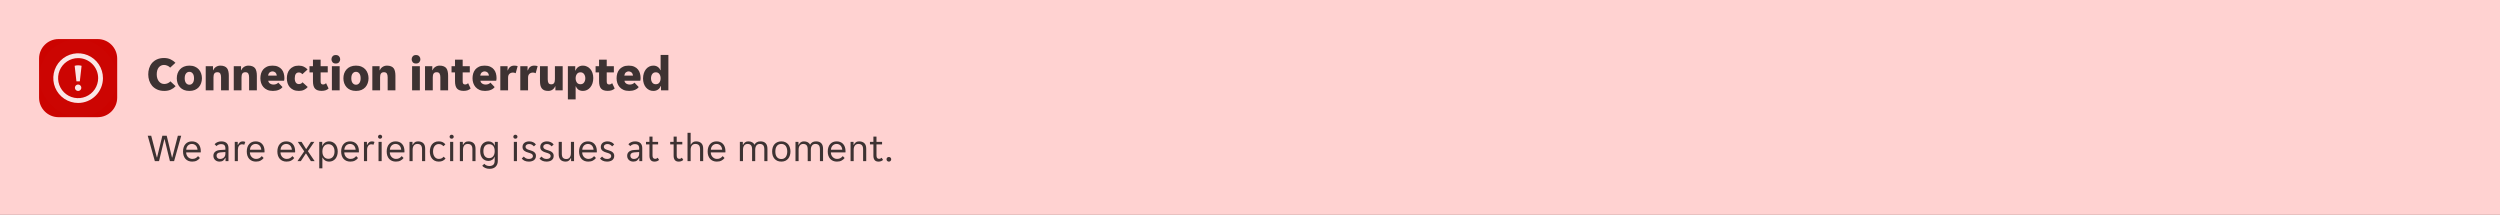 <svg width="1024" height="88" viewBox="0 0 1024 88" fill="none" xmlns="http://www.w3.org/2000/svg">
<rect x="0" y="0" width="1024" height="88" fill="#333333" stroke="none"/>
<g clip-path="url(#clip0_14516_406751)">
<rect width="1024" height="88" fill="#FFD2D1"/>
<path d="M16 24C16 19.582 19.582 16 24 16H40C44.418 16 48 19.582 48 24V40C48 44.418 44.418 48 40 48H24C19.582 48 16 44.418 16 40V24Z" fill="#CC0300"/>
<rect x="16" y="16" width="32" height="32" rx="16" fill="white" fill-opacity="0.01"/>
<g clip-path="url(#clip1_14516_406751)">
<path d="M32 42.172C29.988 42.172 28.022 41.575 26.349 40.458C24.676 39.34 23.372 37.751 22.602 35.893C21.832 34.034 21.631 31.989 22.024 30.016C22.416 28.042 23.385 26.23 24.807 24.807C26.23 23.385 28.042 22.416 30.016 22.024C31.989 21.631 34.034 21.832 35.893 22.602C37.751 23.372 39.34 24.676 40.458 26.349C41.575 28.022 42.172 29.988 42.172 32C42.168 34.697 41.096 37.282 39.189 39.189C37.282 41.096 34.697 42.168 32 42.172ZM32 23.797C30.378 23.797 28.792 24.278 27.443 25.179C26.094 26.081 25.042 27.362 24.421 28.861C23.8 30.36 23.638 32.009 23.954 33.6C24.271 35.192 25.052 36.653 26.2 37.8C27.347 38.948 28.808 39.729 30.4 40.045C31.991 40.362 33.64 40.2 35.139 39.579C36.638 38.958 37.919 37.906 38.821 36.557C39.722 35.208 40.203 33.622 40.203 32C40.203 30.923 39.991 29.856 39.579 28.861C39.166 27.866 38.562 26.961 37.8 26.2C37.039 25.438 36.135 24.834 35.139 24.421C34.144 24.009 33.077 23.797 32 23.797Z" fill="white" fill-opacity="0.9"/>
<path d="M30.582 26.947C31.51 26.687 32.49 26.687 33.417 26.947L32.696 33.312H31.304L30.582 26.947ZM33.312 35.938C33.312 36.197 33.236 36.451 33.091 36.667C32.947 36.883 32.742 37.051 32.502 37.15C32.262 37.249 31.998 37.275 31.744 37.225C31.489 37.174 31.256 37.049 31.072 36.866C30.888 36.682 30.763 36.448 30.713 36.194C30.662 35.939 30.688 35.675 30.787 35.435C30.887 35.195 31.055 34.99 31.271 34.846C31.487 34.702 31.74 34.625 32 34.625C32.348 34.625 32.682 34.763 32.928 35.009C33.174 35.256 33.312 35.589 33.312 35.938Z" fill="white" fill-opacity="0.9"/>
</g>
<path d="M67.32 37.24C66.187 37.24 65.2 37.047 64.36 36.66C63.533 36.273 62.847 35.767 62.3 35.14C61.767 34.5 61.367 33.773 61.1 32.96C60.847 32.147 60.72 31.313 60.72 30.46C60.72 29.62 60.84 28.8 61.08 28C61.333 27.187 61.72 26.467 62.24 25.84C62.773 25.213 63.447 24.713 64.26 24.34C65.087 23.953 66.067 23.76 67.2 23.76C68.227 23.76 69.12 23.947 69.88 24.32C70.653 24.68 71.313 25.147 71.86 25.72L69.7 27.7C69.393 27.353 69.013 27.087 68.56 26.9C68.107 26.7 67.647 26.6 67.18 26.6C66.3 26.6 65.58 26.94 65.02 27.62C64.473 28.3 64.2 29.253 64.2 30.48C64.2 31.08 64.28 31.627 64.44 32.12C64.6 32.6 64.82 33.013 65.1 33.36C65.38 33.693 65.707 33.953 66.08 34.14C66.467 34.313 66.873 34.4 67.3 34.4C67.767 34.4 68.22 34.307 68.66 34.12C69.113 33.933 69.493 33.667 69.8 33.32L71.94 35.3C71.407 35.873 70.753 36.34 69.98 36.7C69.22 37.06 68.333 37.24 67.32 37.24ZM77.574 37.24C76.72 37.24 75.967 37.107 75.314 36.84C74.674 36.56 74.14 36.187 73.714 35.72C73.287 35.24 72.96 34.687 72.734 34.06C72.52 33.433 72.414 32.767 72.414 32.06C72.414 31.353 72.52 30.687 72.734 30.06C72.96 29.433 73.287 28.887 73.714 28.42C74.14 27.94 74.674 27.567 75.314 27.3C75.967 27.02 76.72 26.88 77.574 26.88C78.427 26.88 79.174 27.02 79.814 27.3C80.454 27.567 80.987 27.94 81.414 28.42C81.84 28.887 82.16 29.433 82.374 30.06C82.6 30.687 82.714 31.353 82.714 32.06C82.714 32.767 82.6 33.433 82.374 34.06C82.16 34.687 81.84 35.24 81.414 35.72C80.987 36.187 80.454 36.56 79.814 36.84C79.174 37.107 78.427 37.24 77.574 37.24ZM75.654 32.06C75.654 32.913 75.834 33.567 76.194 34.02C76.554 34.473 77.014 34.7 77.574 34.7C78.134 34.7 78.587 34.473 78.934 34.02C79.294 33.567 79.474 32.913 79.474 32.06C79.474 31.207 79.294 30.553 78.934 30.1C78.587 29.647 78.134 29.42 77.574 29.42C77.014 29.42 76.554 29.647 76.194 30.1C75.834 30.553 75.654 31.207 75.654 32.06ZM84.263 27.12H87.243V28.76H87.363C87.563 28.213 87.923 27.767 88.443 27.42C88.977 27.06 89.583 26.88 90.263 26.88C90.916 26.88 91.463 26.973 91.903 27.16C92.356 27.333 92.716 27.593 92.983 27.94C93.25 28.287 93.436 28.72 93.543 29.24C93.663 29.747 93.723 30.327 93.723 30.98V37H90.543V31.62C90.543 30.993 90.436 30.5 90.223 30.14C90.01 29.767 89.61 29.58 89.023 29.58C88.463 29.58 88.056 29.753 87.803 30.1C87.563 30.447 87.443 30.953 87.443 31.62V37H84.263V27.12ZM95.748 27.12H98.728V28.76H98.847C99.047 28.213 99.407 27.767 99.927 27.42C100.461 27.06 101.068 26.88 101.748 26.88C102.401 26.88 102.948 26.973 103.388 27.16C103.841 27.333 104.201 27.593 104.468 27.94C104.734 28.287 104.921 28.72 105.028 29.24C105.148 29.747 105.208 30.327 105.208 30.98V37H102.028V31.62C102.028 30.993 101.921 30.5 101.708 30.14C101.494 29.767 101.094 29.58 100.508 29.58C99.948 29.58 99.541 29.753 99.287 30.1C99.047 30.447 98.927 30.953 98.927 31.62V37H95.748V27.12ZM111.792 37.24C110.885 37.24 110.105 37.093 109.452 36.8C108.812 36.507 108.285 36.12 107.872 35.64C107.459 35.16 107.152 34.613 106.952 34C106.752 33.373 106.652 32.727 106.652 32.06C106.652 31.407 106.739 30.767 106.912 30.14C107.099 29.513 107.385 28.96 107.772 28.48C108.172 28 108.685 27.613 109.312 27.32C109.939 27.027 110.705 26.88 111.612 26.88C112.519 26.88 113.285 27.027 113.912 27.32C114.539 27.6 115.039 27.98 115.412 28.46C115.799 28.927 116.072 29.467 116.232 30.08C116.405 30.693 116.492 31.327 116.492 31.98C116.492 32.127 116.479 32.32 116.452 32.56C116.425 32.787 116.392 32.96 116.352 33.08H109.872C109.925 33.373 110.025 33.62 110.172 33.82C110.332 34.02 110.512 34.18 110.712 34.3C110.912 34.42 111.119 34.507 111.332 34.56C111.559 34.613 111.772 34.64 111.972 34.64C112.439 34.64 112.839 34.567 113.172 34.42C113.519 34.273 113.785 34.08 113.972 33.84L115.712 35.66C115.392 36.127 114.885 36.507 114.192 36.8C113.499 37.093 112.699 37.24 111.792 37.24ZM111.612 29.24C111.185 29.24 110.805 29.373 110.472 29.64C110.139 29.893 109.919 30.34 109.812 30.98H113.372C113.279 30.34 113.065 29.893 112.732 29.64C112.399 29.373 112.025 29.24 111.612 29.24ZM122.453 37.24C121.586 37.24 120.839 37.1 120.213 36.82C119.599 36.527 119.086 36.147 118.673 35.68C118.273 35.2 117.973 34.647 117.773 34.02C117.586 33.393 117.493 32.74 117.493 32.06C117.493 31.38 117.586 30.727 117.773 30.1C117.959 29.473 118.253 28.927 118.653 28.46C119.053 27.98 119.559 27.6 120.173 27.32C120.786 27.027 121.519 26.88 122.373 26.88C123.173 26.88 123.879 27.033 124.493 27.34C125.106 27.647 125.599 28.02 125.973 28.46L123.833 30.4C123.659 30.173 123.459 30 123.233 29.88C123.006 29.747 122.733 29.68 122.413 29.68C121.853 29.68 121.433 29.887 121.153 30.3C120.873 30.713 120.733 31.3 120.733 32.06C120.733 32.82 120.879 33.407 121.173 33.82C121.466 34.233 121.893 34.44 122.453 34.44C122.759 34.44 123.039 34.373 123.293 34.24C123.559 34.107 123.766 33.927 123.913 33.7L126.053 35.64C125.693 36.08 125.199 36.46 124.573 36.78C123.959 37.087 123.253 37.24 122.453 37.24ZM131.728 37.22C130.475 37.22 129.568 36.907 129.008 36.28C128.461 35.653 128.188 34.653 128.188 33.28V29.66H126.768V27.12H128.188V24.44H131.328V27.12H134.248V29.66H131.328V33.34C131.328 33.78 131.401 34.1 131.548 34.3C131.708 34.5 131.968 34.6 132.328 34.6C132.568 34.6 132.795 34.553 133.008 34.46C133.235 34.353 133.421 34.227 133.568 34.08L134.588 36.24C133.935 36.893 132.981 37.22 131.728 37.22ZM139.343 24.28C139.343 24.733 139.189 25.14 138.883 25.5C138.576 25.847 138.129 26.02 137.543 26.02C136.943 26.02 136.496 25.847 136.203 25.5C135.909 25.14 135.763 24.733 135.763 24.28C135.763 23.827 135.909 23.427 136.203 23.08C136.496 22.72 136.943 22.54 137.543 22.54C138.129 22.54 138.576 22.72 138.883 23.08C139.189 23.427 139.343 23.827 139.343 24.28ZM135.943 27.12H139.123V37H135.943V27.12ZM145.816 37.24C144.962 37.24 144.209 37.107 143.556 36.84C142.916 36.56 142.382 36.187 141.956 35.72C141.529 35.24 141.202 34.687 140.976 34.06C140.762 33.433 140.656 32.767 140.656 32.06C140.656 31.353 140.762 30.687 140.976 30.06C141.202 29.433 141.529 28.887 141.956 28.42C142.382 27.94 142.916 27.567 143.556 27.3C144.209 27.02 144.962 26.88 145.816 26.88C146.669 26.88 147.416 27.02 148.056 27.3C148.696 27.567 149.229 27.94 149.656 28.42C150.082 28.887 150.402 29.433 150.616 30.06C150.842 30.687 150.956 31.353 150.956 32.06C150.956 32.767 150.842 33.433 150.616 34.06C150.402 34.687 150.082 35.24 149.656 35.72C149.229 36.187 148.696 36.56 148.056 36.84C147.416 37.107 146.669 37.24 145.816 37.24ZM143.896 32.06C143.896 32.913 144.076 33.567 144.436 34.02C144.796 34.473 145.256 34.7 145.816 34.7C146.376 34.7 146.829 34.473 147.176 34.02C147.536 33.567 147.716 32.913 147.716 32.06C147.716 31.207 147.536 30.553 147.176 30.1C146.829 29.647 146.376 29.42 145.816 29.42C145.256 29.42 144.796 29.647 144.436 30.1C144.076 30.553 143.896 31.207 143.896 32.06ZM152.505 27.12H155.485V28.76H155.605C155.805 28.213 156.165 27.767 156.685 27.42C157.219 27.06 157.825 26.88 158.505 26.88C159.159 26.88 159.705 26.973 160.145 27.16C160.599 27.333 160.959 27.593 161.225 27.94C161.492 28.287 161.679 28.72 161.785 29.24C161.905 29.747 161.965 30.327 161.965 30.98V37H158.785V31.62C158.785 30.993 158.679 30.5 158.465 30.14C158.252 29.767 157.852 29.58 157.265 29.58C156.705 29.58 156.299 29.753 156.045 30.1C155.805 30.447 155.685 30.953 155.685 31.62V37H152.505V27.12ZM172.194 24.28C172.194 24.733 172.041 25.14 171.734 25.5C171.428 25.847 170.981 26.02 170.394 26.02C169.794 26.02 169.348 25.847 169.054 25.5C168.761 25.14 168.614 24.733 168.614 24.28C168.614 23.827 168.761 23.427 169.054 23.08C169.348 22.72 169.794 22.54 170.394 22.54C170.981 22.54 171.428 22.72 171.734 23.08C172.041 23.427 172.194 23.827 172.194 24.28ZM168.794 27.12H171.974V37H168.794V27.12ZM174.087 27.12H177.067V28.76H177.187C177.387 28.213 177.747 27.767 178.267 27.42C178.801 27.06 179.407 26.88 180.087 26.88C180.741 26.88 181.287 26.973 181.727 27.16C182.181 27.333 182.541 27.593 182.807 27.94C183.074 28.287 183.261 28.72 183.367 29.24C183.487 29.747 183.547 30.327 183.547 30.98V37H180.367V31.62C180.367 30.993 180.261 30.5 180.047 30.14C179.834 29.767 179.434 29.58 178.847 29.58C178.287 29.58 177.881 29.753 177.627 30.1C177.387 30.447 177.267 30.953 177.267 31.62V37H174.087V27.12ZM189.912 37.22C188.658 37.22 187.752 36.907 187.192 36.28C186.645 35.653 186.372 34.653 186.372 33.28V29.66H184.952V27.12H186.372V24.44H189.512V27.12H192.432V29.66H189.512V33.34C189.512 33.78 189.585 34.1 189.732 34.3C189.892 34.5 190.152 34.6 190.512 34.6C190.752 34.6 190.978 34.553 191.192 34.46C191.418 34.353 191.605 34.227 191.752 34.08L192.772 36.24C192.118 36.893 191.165 37.22 189.912 37.22ZM198.686 37.24C197.78 37.24 197 37.093 196.346 36.8C195.706 36.507 195.18 36.12 194.766 35.64C194.353 35.16 194.046 34.613 193.846 34C193.646 33.373 193.546 32.727 193.546 32.06C193.546 31.407 193.633 30.767 193.806 30.14C193.993 29.513 194.28 28.96 194.666 28.48C195.066 28 195.58 27.613 196.206 27.32C196.833 27.027 197.6 26.88 198.506 26.88C199.413 26.88 200.18 27.027 200.806 27.32C201.433 27.6 201.933 27.98 202.306 28.46C202.693 28.927 202.966 29.467 203.126 30.08C203.3 30.693 203.386 31.327 203.386 31.98C203.386 32.127 203.373 32.32 203.346 32.56C203.32 32.787 203.286 32.96 203.246 33.08H196.766C196.82 33.373 196.92 33.62 197.066 33.82C197.226 34.02 197.406 34.18 197.606 34.3C197.806 34.42 198.013 34.507 198.226 34.56C198.453 34.613 198.666 34.64 198.866 34.64C199.333 34.64 199.733 34.567 200.066 34.42C200.413 34.273 200.68 34.08 200.866 33.84L202.606 35.66C202.286 36.127 201.78 36.507 201.086 36.8C200.393 37.093 199.593 37.24 198.686 37.24ZM198.506 29.24C198.08 29.24 197.7 29.373 197.366 29.64C197.033 29.893 196.813 30.34 196.706 30.98H200.266C200.173 30.34 199.96 29.893 199.626 29.64C199.293 29.373 198.92 29.24 198.506 29.24ZM204.927 27.12H207.907V28.82H208.027C208.227 28.207 208.541 27.733 208.967 27.4C209.407 27.053 209.961 26.88 210.627 26.88C211.147 26.88 211.614 26.947 212.027 27.08L211.227 30C211.081 29.907 210.907 29.84 210.707 29.8C210.521 29.747 210.334 29.72 210.147 29.72C209.547 29.72 209.054 29.893 208.667 30.24C208.294 30.573 208.107 31.107 208.107 31.84V37H204.927V27.12ZM213.111 27.12H216.091V28.82H216.211C216.411 28.207 216.724 27.733 217.151 27.4C217.591 27.053 218.144 26.88 218.811 26.88C219.331 26.88 219.797 26.947 220.211 27.08L219.411 30C219.264 29.907 219.091 29.84 218.891 29.8C218.704 29.747 218.517 29.72 218.331 29.72C217.731 29.72 217.237 29.893 216.851 30.24C216.477 30.573 216.291 31.107 216.291 31.84V37H213.111V27.12ZM224.554 37.24C223.914 37.24 223.374 37.153 222.934 36.98C222.508 36.793 222.161 36.527 221.894 36.18C221.641 35.833 221.454 35.407 221.334 34.9C221.228 34.393 221.174 33.807 221.174 33.14V27.12H224.354V32.5C224.354 33.14 224.454 33.64 224.654 34C224.854 34.36 225.234 34.54 225.794 34.54C226.328 34.54 226.708 34.367 226.934 34.02C227.174 33.673 227.294 33.167 227.294 32.5V27.12H230.474V37H227.494V35.36H227.374C227.174 35.907 226.821 36.36 226.314 36.72C225.808 37.067 225.221 37.24 224.554 37.24ZM232.603 27.12H235.623V28.88H235.743C235.996 28.24 236.383 27.747 236.903 27.4C237.423 27.053 238.056 26.88 238.803 26.88C239.39 26.88 239.936 27.007 240.443 27.26C240.963 27.5 241.41 27.84 241.783 28.28C242.17 28.72 242.47 29.253 242.683 29.88C242.896 30.507 243.003 31.2 243.003 31.96C243.003 32.747 242.896 33.467 242.683 34.12C242.47 34.76 242.17 35.313 241.783 35.78C241.41 36.247 240.963 36.607 240.443 36.86C239.936 37.113 239.39 37.24 238.803 37.24C238.056 37.24 237.436 37.073 236.943 36.74C236.463 36.393 236.116 35.94 235.903 35.38H235.783V40.7H232.603V27.12ZM237.763 34.5C238.403 34.5 238.89 34.267 239.223 33.8C239.57 33.32 239.743 32.74 239.743 32.06C239.743 31.38 239.57 30.807 239.223 30.34C238.89 29.86 238.403 29.62 237.763 29.62C237.11 29.62 236.616 29.86 236.283 30.34C235.95 30.807 235.783 31.38 235.783 32.06C235.783 32.74 235.95 33.32 236.283 33.8C236.616 34.267 237.11 34.5 237.763 34.5ZM248.916 37.22C247.662 37.22 246.756 36.907 246.196 36.28C245.649 35.653 245.376 34.653 245.376 33.28V29.66H243.956V27.12H245.376V24.44H248.516V27.12H251.436V29.66H248.516V33.34C248.516 33.78 248.589 34.1 248.736 34.3C248.896 34.5 249.156 34.6 249.516 34.6C249.756 34.6 249.982 34.553 250.196 34.46C250.422 34.353 250.609 34.227 250.756 34.08L251.776 36.24C251.122 36.893 250.169 37.22 248.916 37.22ZM257.69 37.24C256.784 37.24 256.004 37.093 255.35 36.8C254.71 36.507 254.184 36.12 253.77 35.64C253.357 35.16 253.05 34.613 252.85 34C252.65 33.373 252.55 32.727 252.55 32.06C252.55 31.407 252.637 30.767 252.81 30.14C252.997 29.513 253.284 28.96 253.67 28.48C254.07 28 254.584 27.613 255.21 27.32C255.837 27.027 256.604 26.88 257.51 26.88C258.417 26.88 259.184 27.027 259.81 27.32C260.437 27.6 260.937 27.98 261.31 28.46C261.697 28.927 261.97 29.467 262.13 30.08C262.304 30.693 262.39 31.327 262.39 31.98C262.39 32.127 262.377 32.32 262.35 32.56C262.324 32.787 262.29 32.96 262.25 33.08H255.77C255.824 33.373 255.924 33.62 256.07 33.82C256.23 34.02 256.41 34.18 256.61 34.3C256.81 34.42 257.017 34.507 257.23 34.56C257.457 34.613 257.67 34.64 257.87 34.64C258.337 34.64 258.737 34.567 259.07 34.42C259.417 34.273 259.684 34.08 259.87 33.84L261.61 35.66C261.29 36.127 260.784 36.507 260.09 36.8C259.397 37.093 258.597 37.24 257.69 37.24ZM257.51 29.24C257.084 29.24 256.704 29.373 256.37 29.64C256.037 29.893 255.817 30.34 255.71 30.98H259.27C259.177 30.34 258.964 29.893 258.63 29.64C258.297 29.373 257.924 29.24 257.51 29.24ZM267.591 37.24C266.991 37.24 266.438 37.12 265.931 36.88C265.424 36.627 264.978 36.28 264.591 35.84C264.218 35.4 263.924 34.867 263.711 34.24C263.498 33.613 263.391 32.92 263.391 32.16C263.391 31.373 263.498 30.66 263.711 30.02C263.924 29.367 264.218 28.807 264.591 28.34C264.978 27.873 265.424 27.513 265.931 27.26C266.438 27.007 266.991 26.88 267.591 26.88C268.324 26.88 268.931 27.053 269.411 27.4C269.904 27.733 270.258 28.18 270.471 28.74H270.591V22.5H273.771V37H270.751V35.24H270.631C270.391 35.88 270.004 36.373 269.471 36.72C268.951 37.067 268.324 37.24 267.591 37.24ZM268.611 34.5C269.278 34.5 269.771 34.267 270.091 33.8C270.424 33.32 270.591 32.74 270.591 32.06C270.591 31.38 270.424 30.807 270.091 30.34C269.771 29.86 269.278 29.62 268.611 29.62C267.971 29.62 267.484 29.86 267.151 30.34C266.818 30.807 266.651 31.38 266.651 32.06C266.651 32.74 266.818 33.32 267.151 33.8C267.484 34.267 267.971 34.5 268.611 34.5Z" fill="black" fill-opacity="0.76"/>
<path d="M69.6 66L67.408 57.024H67.312L65.136 66H63.424L60.512 55.6H61.936L64.24 64.48H64.336L66.496 55.6H68.288L70.448 64.528H70.544L72.848 55.6H74.224L71.312 66H69.6ZM78.714 66.192C78.148 66.192 77.631 66.096 77.162 65.904C76.703 65.712 76.308 65.44 75.978 65.088C75.658 64.725 75.407 64.288 75.226 63.776C75.055 63.264 74.97 62.688 74.97 62.048C74.97 61.376 75.06 60.784 75.242 60.272C75.423 59.749 75.674 59.317 75.994 58.976C76.314 58.624 76.692 58.357 77.13 58.176C77.578 57.995 78.068 57.904 78.602 57.904C79.135 57.904 79.626 57.989 80.074 58.16C80.522 58.331 80.906 58.587 81.226 58.928C81.546 59.259 81.796 59.68 81.978 60.192C82.159 60.693 82.25 61.28 82.25 61.952C82.25 62.037 82.244 62.123 82.234 62.208C82.234 62.293 82.228 62.363 82.218 62.416H76.25C76.25 62.789 76.314 63.141 76.442 63.472C76.58 63.792 76.762 64.075 76.986 64.32C77.22 64.555 77.487 64.741 77.786 64.88C78.095 65.019 78.426 65.088 78.778 65.088C79.354 65.088 79.823 64.976 80.186 64.752C80.559 64.528 80.868 64.256 81.114 63.936L81.882 64.72C81.54 65.168 81.114 65.525 80.602 65.792C80.1 66.059 79.471 66.192 78.714 66.192ZM78.602 58.96C78.228 58.96 77.898 59.029 77.61 59.168C77.322 59.307 77.082 59.488 76.89 59.712C76.698 59.936 76.548 60.192 76.442 60.48C76.346 60.768 76.292 61.056 76.282 61.344H80.906C80.895 61.056 80.836 60.768 80.73 60.48C80.634 60.192 80.49 59.936 80.298 59.712C80.106 59.488 79.866 59.307 79.578 59.168C79.3 59.029 78.975 58.96 78.602 58.96ZM89.901 66.192C89.538 66.192 89.202 66.133 88.893 66.016C88.594 65.899 88.333 65.733 88.109 65.52C87.885 65.307 87.709 65.056 87.581 64.768C87.463 64.469 87.405 64.144 87.405 63.792C87.405 63.109 87.65 62.56 88.141 62.144C88.632 61.728 89.33 61.493 90.237 61.44L92.317 61.312V60.752C92.317 60.144 92.168 59.707 91.869 59.44C91.581 59.163 91.165 59.024 90.621 59.024C90.162 59.024 89.767 59.109 89.437 59.28C89.106 59.451 88.85 59.637 88.669 59.84L87.901 59.072C88.178 58.731 88.552 58.453 89.021 58.24C89.501 58.016 90.045 57.904 90.653 57.904C91.197 57.904 91.656 57.979 92.029 58.128C92.402 58.267 92.701 58.459 92.925 58.704C93.159 58.949 93.325 59.237 93.421 59.568C93.528 59.899 93.581 60.251 93.581 60.624V66H92.381V64.656H92.285C92.072 65.136 91.773 65.515 91.389 65.792C91.005 66.059 90.509 66.192 89.901 66.192ZM90.093 65.104C90.754 65.104 91.287 64.912 91.693 64.528C92.109 64.133 92.317 63.611 92.317 62.96V62.272L90.301 62.416C89.234 62.501 88.701 62.949 88.701 63.76C88.701 64.165 88.829 64.491 89.085 64.736C89.352 64.981 89.688 65.104 90.093 65.104ZM96.157 58.096H97.373V59.376H97.469C97.639 58.96 97.885 58.613 98.205 58.336C98.525 58.048 98.925 57.904 99.405 57.904C99.81 57.904 100.168 57.984 100.477 58.144L100.045 59.296C99.906 59.221 99.757 59.173 99.597 59.152C99.448 59.12 99.293 59.104 99.133 59.104C98.61 59.104 98.194 59.317 97.885 59.744C97.586 60.16 97.437 60.693 97.437 61.344V66H96.157V58.096ZM104.823 66.192C104.258 66.192 103.74 66.096 103.271 65.904C102.812 65.712 102.418 65.44 102.087 65.088C101.767 64.725 101.516 64.288 101.335 63.776C101.164 63.264 101.079 62.688 101.079 62.048C101.079 61.376 101.17 60.784 101.351 60.272C101.532 59.749 101.783 59.317 102.103 58.976C102.423 58.624 102.802 58.357 103.239 58.176C103.687 57.995 104.178 57.904 104.711 57.904C105.244 57.904 105.735 57.989 106.183 58.16C106.631 58.331 107.015 58.587 107.335 58.928C107.655 59.259 107.906 59.68 108.087 60.192C108.268 60.693 108.359 61.28 108.359 61.952C108.359 62.037 108.354 62.123 108.343 62.208C108.343 62.293 108.338 62.363 108.327 62.416H102.359C102.359 62.789 102.423 63.141 102.551 63.472C102.69 63.792 102.871 64.075 103.095 64.32C103.33 64.555 103.596 64.741 103.895 64.88C104.204 65.019 104.535 65.088 104.887 65.088C105.463 65.088 105.932 64.976 106.295 64.752C106.668 64.528 106.978 64.256 107.223 63.936L107.991 64.72C107.65 65.168 107.223 65.525 106.711 65.792C106.21 66.059 105.58 66.192 104.823 66.192ZM104.711 58.96C104.338 58.96 104.007 59.029 103.719 59.168C103.431 59.307 103.191 59.488 102.999 59.712C102.807 59.936 102.658 60.192 102.551 60.48C102.455 60.768 102.402 61.056 102.391 61.344H107.015C107.004 61.056 106.946 60.768 106.839 60.48C106.743 60.192 106.599 59.936 106.407 59.712C106.215 59.488 105.975 59.307 105.687 59.168C105.41 59.029 105.084 58.96 104.711 58.96ZM117.354 66.192C116.789 66.192 116.272 66.096 115.802 65.904C115.344 65.712 114.949 65.44 114.618 65.088C114.298 64.725 114.048 64.288 113.866 63.776C113.696 63.264 113.61 62.688 113.61 62.048C113.61 61.376 113.701 60.784 113.882 60.272C114.064 59.749 114.314 59.317 114.634 58.976C114.954 58.624 115.333 58.357 115.77 58.176C116.218 57.995 116.709 57.904 117.242 57.904C117.776 57.904 118.266 57.989 118.714 58.16C119.162 58.331 119.546 58.587 119.866 58.928C120.186 59.259 120.437 59.68 120.618 60.192C120.8 60.693 120.89 61.28 120.89 61.952C120.89 62.037 120.885 62.123 120.874 62.208C120.874 62.293 120.869 62.363 120.858 62.416H114.89C114.89 62.789 114.954 63.141 115.082 63.472C115.221 63.792 115.402 64.075 115.626 64.32C115.861 64.555 116.128 64.741 116.426 64.88C116.736 65.019 117.066 65.088 117.418 65.088C117.994 65.088 118.464 64.976 118.826 64.752C119.2 64.528 119.509 64.256 119.754 63.936L120.522 64.72C120.181 65.168 119.754 65.525 119.242 65.792C118.741 66.059 118.112 66.192 117.354 66.192ZM117.242 58.96C116.869 58.96 116.538 59.029 116.25 59.168C115.962 59.307 115.722 59.488 115.53 59.712C115.338 59.936 115.189 60.192 115.082 60.48C114.986 60.768 114.933 61.056 114.922 61.344H119.546C119.536 61.056 119.477 60.768 119.37 60.48C119.274 60.192 119.13 59.936 118.938 59.712C118.746 59.488 118.506 59.307 118.218 59.168C117.941 59.029 117.616 58.96 117.242 58.96ZM124.609 61.984L121.969 58.096H123.505L125.377 61.056H125.441L127.377 58.096H128.753L126.113 61.92L128.881 66H127.345L125.345 62.848H125.281L123.217 66H121.84L124.609 61.984ZM130.766 58.096H131.982V59.712H132.078C132.174 59.445 132.308 59.2 132.478 58.976C132.66 58.752 132.868 58.56 133.102 58.4C133.348 58.24 133.614 58.117 133.902 58.032C134.201 57.947 134.51 57.904 134.83 57.904C135.353 57.904 135.828 58.011 136.254 58.224C136.692 58.427 137.065 58.715 137.374 59.088C137.684 59.451 137.918 59.888 138.078 60.4C138.249 60.912 138.334 61.467 138.334 62.064C138.334 62.661 138.249 63.216 138.078 63.728C137.918 64.229 137.684 64.667 137.374 65.04C137.065 65.403 136.692 65.685 136.254 65.888C135.828 66.091 135.353 66.192 134.83 66.192C134.18 66.192 133.62 66.037 133.15 65.728C132.681 65.419 132.345 65.024 132.142 64.544H132.046V68.96H130.766V58.096ZM134.51 65.04C134.862 65.04 135.188 64.981 135.486 64.864C135.796 64.736 136.062 64.549 136.286 64.304C136.521 64.048 136.702 63.733 136.83 63.36C136.958 62.987 137.022 62.549 137.022 62.048C137.022 61.547 136.958 61.109 136.83 60.736C136.702 60.363 136.521 60.053 136.286 59.808C136.062 59.552 135.796 59.365 135.486 59.248C135.188 59.12 134.862 59.056 134.51 59.056C134.169 59.056 133.849 59.12 133.55 59.248C133.252 59.365 132.99 59.552 132.766 59.808C132.542 60.053 132.366 60.363 132.238 60.736C132.11 61.109 132.046 61.547 132.046 62.048C132.046 62.549 132.11 62.987 132.238 63.36C132.366 63.733 132.542 64.048 132.766 64.304C132.99 64.549 133.252 64.736 133.55 64.864C133.849 64.981 134.169 65.04 134.51 65.04ZM143.479 66.192C142.914 66.192 142.397 66.096 141.927 65.904C141.469 65.712 141.074 65.44 140.743 65.088C140.423 64.725 140.173 64.288 139.991 63.776C139.821 63.264 139.735 62.688 139.735 62.048C139.735 61.376 139.826 60.784 140.007 60.272C140.189 59.749 140.439 59.317 140.759 58.976C141.079 58.624 141.458 58.357 141.895 58.176C142.343 57.995 142.834 57.904 143.367 57.904C143.901 57.904 144.391 57.989 144.839 58.16C145.287 58.331 145.671 58.587 145.991 58.928C146.311 59.259 146.562 59.68 146.743 60.192C146.925 60.693 147.015 61.28 147.015 61.952C147.015 62.037 147.01 62.123 146.999 62.208C146.999 62.293 146.994 62.363 146.983 62.416H141.015C141.015 62.789 141.079 63.141 141.207 63.472C141.346 63.792 141.527 64.075 141.751 64.32C141.986 64.555 142.253 64.741 142.551 64.88C142.861 65.019 143.191 65.088 143.543 65.088C144.119 65.088 144.589 64.976 144.951 64.752C145.325 64.528 145.634 64.256 145.879 63.936L146.647 64.72C146.306 65.168 145.879 65.525 145.367 65.792C144.866 66.059 144.237 66.192 143.479 66.192ZM143.367 58.96C142.994 58.96 142.663 59.029 142.375 59.168C142.087 59.307 141.847 59.488 141.655 59.712C141.463 59.936 141.314 60.192 141.207 60.48C141.111 60.768 141.058 61.056 141.047 61.344H145.671C145.661 61.056 145.602 60.768 145.495 60.48C145.399 60.192 145.255 59.936 145.063 59.712C144.871 59.488 144.631 59.307 144.343 59.168C144.066 59.029 143.741 58.96 143.367 58.96ZM149.079 58.096H150.295V59.376H150.391C150.561 58.96 150.807 58.613 151.127 58.336C151.447 58.048 151.847 57.904 152.327 57.904C152.732 57.904 153.089 57.984 153.399 58.144L152.967 59.296C152.828 59.221 152.679 59.173 152.519 59.152C152.369 59.12 152.215 59.104 152.055 59.104C151.532 59.104 151.116 59.317 150.807 59.744C150.508 60.16 150.359 60.693 150.359 61.344V66H149.079V58.096ZM156.536 56C156.536 56.224 156.456 56.416 156.296 56.576C156.146 56.736 155.944 56.816 155.688 56.816C155.421 56.816 155.213 56.736 155.064 56.576C154.914 56.416 154.84 56.224 154.84 56C154.84 55.787 154.914 55.6 155.064 55.44C155.213 55.269 155.421 55.184 155.688 55.184C155.944 55.184 156.146 55.269 156.296 55.44C156.456 55.6 156.536 55.787 156.536 56ZM155.048 58.096H156.328V66H155.048V58.096ZM162.136 66.192C161.57 66.192 161.053 66.096 160.584 65.904C160.125 65.712 159.73 65.44 159.4 65.088C159.08 64.725 158.829 64.288 158.648 63.776C158.477 63.264 158.392 62.688 158.392 62.048C158.392 61.376 158.482 60.784 158.664 60.272C158.845 59.749 159.096 59.317 159.416 58.976C159.736 58.624 160.114 58.357 160.552 58.176C161 57.995 161.49 57.904 162.024 57.904C162.557 57.904 163.048 57.989 163.496 58.16C163.944 58.331 164.328 58.587 164.648 58.928C164.968 59.259 165.218 59.68 165.4 60.192C165.581 60.693 165.672 61.28 165.672 61.952C165.672 62.037 165.666 62.123 165.656 62.208C165.656 62.293 165.65 62.363 165.64 62.416H159.672C159.672 62.789 159.736 63.141 159.864 63.472C160.002 63.792 160.184 64.075 160.408 64.32C160.642 64.555 160.909 64.741 161.208 64.88C161.517 65.019 161.848 65.088 162.2 65.088C162.776 65.088 163.245 64.976 163.608 64.752C163.981 64.528 164.29 64.256 164.536 63.936L165.304 64.72C164.962 65.168 164.536 65.525 164.024 65.792C163.522 66.059 162.893 66.192 162.136 66.192ZM162.024 58.96C161.65 58.96 161.32 59.029 161.032 59.168C160.744 59.307 160.504 59.488 160.312 59.712C160.12 59.936 159.97 60.192 159.864 60.48C159.768 60.768 159.714 61.056 159.704 61.344H164.328C164.317 61.056 164.258 60.768 164.152 60.48C164.056 60.192 163.912 59.936 163.72 59.712C163.528 59.488 163.288 59.307 163 59.168C162.722 59.029 162.397 58.96 162.024 58.96ZM167.735 58.096H168.951V59.344H169.047C169.239 58.928 169.511 58.587 169.863 58.32C170.215 58.043 170.663 57.904 171.207 57.904C172.114 57.904 172.828 58.144 173.351 58.624C173.884 59.104 174.151 59.877 174.151 60.944V66H172.871V61.184C172.871 60.373 172.706 59.803 172.375 59.472C172.055 59.131 171.58 58.96 170.951 58.96C170.343 58.96 169.868 59.168 169.527 59.584C169.186 60 169.015 60.608 169.015 61.408V66H167.735V58.096ZM179.727 66.192C179.087 66.192 178.533 66.075 178.063 65.84C177.605 65.605 177.226 65.296 176.927 64.912C176.629 64.528 176.41 64.091 176.271 63.6C176.133 63.099 176.063 62.581 176.063 62.048C176.063 61.515 176.133 61.003 176.271 60.512C176.41 60.011 176.623 59.568 176.911 59.184C177.21 58.8 177.589 58.491 178.047 58.256C178.506 58.021 179.055 57.904 179.695 57.904C180.367 57.904 180.917 58.016 181.343 58.24C181.77 58.464 182.133 58.763 182.431 59.136L181.631 59.888C181.375 59.611 181.103 59.397 180.815 59.248C180.538 59.088 180.175 59.008 179.727 59.008C179.023 59.008 178.453 59.28 178.015 59.824C177.589 60.357 177.375 61.099 177.375 62.048C177.375 62.517 177.434 62.939 177.551 63.312C177.669 63.685 177.834 64.005 178.047 64.272C178.261 64.539 178.511 64.741 178.799 64.88C179.087 65.019 179.407 65.088 179.759 65.088C180.186 65.088 180.554 65.013 180.863 64.864C181.173 64.704 181.461 64.475 181.727 64.176L182.495 64.944C182.186 65.317 181.807 65.621 181.359 65.856C180.911 66.08 180.367 66.192 179.727 66.192ZM185.848 56C185.848 56.224 185.768 56.416 185.608 56.576C185.459 56.736 185.256 56.816 185 56.816C184.733 56.816 184.525 56.736 184.376 56.576C184.227 56.416 184.152 56.224 184.152 56C184.152 55.787 184.227 55.6 184.376 55.44C184.525 55.269 184.733 55.184 185 55.184C185.256 55.184 185.459 55.269 185.608 55.44C185.768 55.6 185.848 55.787 185.848 56ZM184.36 58.096H185.64V66H184.36V58.096ZM188.36 58.096H189.576V59.344H189.672C189.864 58.928 190.136 58.587 190.488 58.32C190.84 58.043 191.288 57.904 191.832 57.904C192.739 57.904 193.453 58.144 193.976 58.624C194.509 59.104 194.776 59.877 194.776 60.944V66H193.496V61.184C193.496 60.373 193.331 59.803 193 59.472C192.68 59.131 192.205 58.96 191.576 58.96C190.968 58.96 190.493 59.168 190.152 59.584C189.811 60 189.64 60.608 189.64 61.408V66H188.36V58.096ZM200.496 69.152C199.814 69.152 199.222 69.029 198.72 68.784C198.219 68.549 197.819 68.256 197.52 67.904L198.368 67.088C198.592 67.365 198.88 67.584 199.232 67.744C199.595 67.915 199.995 68 200.432 68C201.115 68 201.648 67.835 202.032 67.504C202.427 67.173 202.624 66.592 202.624 65.76V64.224H202.528C202.443 64.491 202.32 64.731 202.16 64.944C202 65.147 201.808 65.323 201.584 65.472C201.371 65.611 201.131 65.723 200.864 65.808C200.608 65.883 200.347 65.92 200.08 65.92C199.579 65.92 199.12 65.829 198.704 65.648C198.299 65.467 197.942 65.205 197.632 64.864C197.334 64.512 197.099 64.085 196.928 63.584C196.768 63.083 196.688 62.517 196.688 61.888C196.688 61.269 196.768 60.715 196.928 60.224C197.099 59.733 197.334 59.317 197.632 58.976C197.942 58.635 198.299 58.373 198.704 58.192C199.12 58 199.579 57.904 200.08 57.904C200.667 57.904 201.19 58.059 201.648 58.368C202.118 58.667 202.432 59.083 202.592 59.616H202.688V58.096H203.904V65.92C203.904 66.891 203.611 67.669 203.024 68.256C202.448 68.853 201.606 69.152 200.496 69.152ZM200.336 64.768C201.04 64.768 201.595 64.523 202 64.032C202.416 63.541 202.624 62.832 202.624 61.904C202.624 60.965 202.416 60.256 202 59.776C201.595 59.296 201.04 59.056 200.336 59.056C199.622 59.056 199.051 59.296 198.624 59.776C198.208 60.256 198 60.965 198 61.904C198 62.832 198.208 63.541 198.624 64.032C199.051 64.523 199.622 64.768 200.336 64.768ZM211.957 56C211.957 56.224 211.877 56.416 211.717 56.576C211.568 56.736 211.365 56.816 211.109 56.816C210.843 56.816 210.635 56.736 210.485 56.576C210.336 56.416 210.261 56.224 210.261 56C210.261 55.787 210.336 55.6 210.485 55.44C210.635 55.269 210.843 55.184 211.109 55.184C211.365 55.184 211.568 55.269 211.717 55.44C211.877 55.6 211.957 55.787 211.957 56ZM210.469 58.096H211.749V66H210.469V58.096ZM218.277 63.952C218.277 63.717 218.224 63.525 218.117 63.376C218.011 63.216 217.861 63.083 217.669 62.976C217.488 62.869 217.28 62.779 217.045 62.704C216.811 62.629 216.565 62.555 216.309 62.48C216.011 62.395 215.723 62.293 215.445 62.176C215.179 62.059 214.939 61.915 214.725 61.744C214.512 61.563 214.341 61.349 214.213 61.104C214.085 60.859 214.021 60.56 214.021 60.208C214.021 59.835 214.091 59.504 214.229 59.216C214.368 58.928 214.56 58.688 214.805 58.496C215.051 58.304 215.339 58.16 215.669 58.064C216 57.957 216.357 57.904 216.741 57.904C217.317 57.904 217.845 58.011 218.325 58.224C218.805 58.427 219.2 58.747 219.509 59.184L218.677 59.952C218.443 59.675 218.165 59.445 217.845 59.264C217.536 59.083 217.168 58.992 216.741 58.992C216.56 58.992 216.379 59.013 216.197 59.056C216.027 59.099 215.872 59.168 215.733 59.264C215.595 59.349 215.483 59.461 215.397 59.6C215.312 59.739 215.269 59.904 215.269 60.096C215.269 60.331 215.323 60.528 215.429 60.688C215.536 60.837 215.68 60.965 215.861 61.072C216.053 61.179 216.267 61.269 216.501 61.344C216.736 61.419 216.981 61.493 217.237 61.568C217.536 61.653 217.819 61.755 218.085 61.872C218.363 61.989 218.608 62.139 218.821 62.32C219.035 62.491 219.205 62.699 219.333 62.944C219.461 63.189 219.525 63.488 219.525 63.84C219.525 64.256 219.445 64.613 219.285 64.912C219.136 65.2 218.928 65.44 218.661 65.632C218.395 65.824 218.085 65.963 217.733 66.048C217.381 66.144 217.008 66.192 216.613 66.192C215.92 66.192 215.328 66.075 214.837 65.84C214.357 65.605 213.979 65.301 213.701 64.928L214.549 64.128C214.795 64.416 215.077 64.651 215.397 64.832C215.728 65.013 216.139 65.104 216.629 65.104C216.853 65.104 217.061 65.083 217.253 65.04C217.456 64.997 217.632 64.928 217.781 64.832C217.931 64.736 218.048 64.619 218.133 64.48C218.229 64.331 218.277 64.155 218.277 63.952ZM225.543 63.952C225.543 63.717 225.49 63.525 225.383 63.376C225.276 63.216 225.127 63.083 224.935 62.976C224.754 62.869 224.546 62.779 224.311 62.704C224.076 62.629 223.831 62.555 223.575 62.48C223.276 62.395 222.988 62.293 222.711 62.176C222.444 62.059 222.204 61.915 221.991 61.744C221.778 61.563 221.607 61.349 221.479 61.104C221.351 60.859 221.287 60.56 221.287 60.208C221.287 59.835 221.356 59.504 221.495 59.216C221.634 58.928 221.826 58.688 222.071 58.496C222.316 58.304 222.604 58.16 222.935 58.064C223.266 57.957 223.623 57.904 224.007 57.904C224.583 57.904 225.111 58.011 225.591 58.224C226.071 58.427 226.466 58.747 226.775 59.184L225.943 59.952C225.708 59.675 225.431 59.445 225.111 59.264C224.802 59.083 224.434 58.992 224.007 58.992C223.826 58.992 223.644 59.013 223.463 59.056C223.292 59.099 223.138 59.168 222.999 59.264C222.86 59.349 222.748 59.461 222.663 59.6C222.578 59.739 222.535 59.904 222.535 60.096C222.535 60.331 222.588 60.528 222.695 60.688C222.802 60.837 222.946 60.965 223.127 61.072C223.319 61.179 223.532 61.269 223.767 61.344C224.002 61.419 224.247 61.493 224.503 61.568C224.802 61.653 225.084 61.755 225.351 61.872C225.628 61.989 225.874 62.139 226.087 62.32C226.3 62.491 226.471 62.699 226.599 62.944C226.727 63.189 226.791 63.488 226.791 63.84C226.791 64.256 226.711 64.613 226.551 64.912C226.402 65.2 226.194 65.44 225.927 65.632C225.66 65.824 225.351 65.963 224.999 66.048C224.647 66.144 224.274 66.192 223.879 66.192C223.186 66.192 222.594 66.075 222.103 65.84C221.623 65.605 221.244 65.301 220.967 64.928L221.815 64.128C222.06 64.416 222.343 64.651 222.663 64.832C222.994 65.013 223.404 65.104 223.895 65.104C224.119 65.104 224.327 65.083 224.519 65.04C224.722 64.997 224.898 64.928 225.047 64.832C225.196 64.736 225.314 64.619 225.399 64.48C225.495 64.331 225.543 64.155 225.543 63.952ZM231.721 66.192C231.283 66.192 230.889 66.133 230.537 66.016C230.185 65.899 229.881 65.717 229.625 65.472C229.379 65.227 229.187 64.912 229.049 64.528C228.91 64.144 228.841 63.685 228.841 63.152V58.096H230.121V62.912C230.121 63.723 230.275 64.299 230.585 64.64C230.905 64.971 231.369 65.136 231.977 65.136C232.553 65.136 233.006 64.928 233.337 64.512C233.678 64.096 233.849 63.488 233.849 62.688V58.096H235.129V66H233.913V64.752H233.817C233.625 65.168 233.358 65.515 233.017 65.792C232.686 66.059 232.254 66.192 231.721 66.192ZM240.932 66.192C240.367 66.192 239.85 66.096 239.38 65.904C238.922 65.712 238.527 65.44 238.196 65.088C237.876 64.725 237.626 64.288 237.444 63.776C237.274 63.264 237.188 62.688 237.188 62.048C237.188 61.376 237.279 60.784 237.46 60.272C237.642 59.749 237.892 59.317 238.212 58.976C238.532 58.624 238.911 58.357 239.348 58.176C239.796 57.995 240.287 57.904 240.82 57.904C241.354 57.904 241.844 57.989 242.292 58.16C242.74 58.331 243.124 58.587 243.444 58.928C243.764 59.259 244.015 59.68 244.196 60.192C244.378 60.693 244.468 61.28 244.468 61.952C244.468 62.037 244.463 62.123 244.452 62.208C244.452 62.293 244.447 62.363 244.436 62.416H238.468C238.468 62.789 238.532 63.141 238.66 63.472C238.799 63.792 238.98 64.075 239.204 64.32C239.439 64.555 239.706 64.741 240.004 64.88C240.314 65.019 240.644 65.088 240.996 65.088C241.572 65.088 242.042 64.976 242.404 64.752C242.778 64.528 243.087 64.256 243.332 63.936L244.1 64.72C243.759 65.168 243.332 65.525 242.82 65.792C242.319 66.059 241.69 66.192 240.932 66.192ZM240.82 58.96C240.447 58.96 240.116 59.029 239.828 59.168C239.54 59.307 239.3 59.488 239.108 59.712C238.916 59.936 238.767 60.192 238.66 60.48C238.564 60.768 238.511 61.056 238.5 61.344H243.124C243.114 61.056 243.055 60.768 242.948 60.48C242.852 60.192 242.708 59.936 242.516 59.712C242.324 59.488 242.084 59.307 241.796 59.168C241.519 59.029 241.194 58.96 240.82 58.96ZM250.34 63.952C250.34 63.717 250.287 63.525 250.18 63.376C250.073 63.216 249.924 63.083 249.732 62.976C249.551 62.869 249.343 62.779 249.108 62.704C248.873 62.629 248.628 62.555 248.372 62.48C248.073 62.395 247.785 62.293 247.508 62.176C247.241 62.059 247.001 61.915 246.788 61.744C246.575 61.563 246.404 61.349 246.276 61.104C246.148 60.859 246.084 60.56 246.084 60.208C246.084 59.835 246.153 59.504 246.292 59.216C246.431 58.928 246.623 58.688 246.868 58.496C247.113 58.304 247.401 58.16 247.732 58.064C248.063 57.957 248.42 57.904 248.804 57.904C249.38 57.904 249.908 58.011 250.388 58.224C250.868 58.427 251.263 58.747 251.572 59.184L250.74 59.952C250.505 59.675 250.228 59.445 249.908 59.264C249.599 59.083 249.231 58.992 248.804 58.992C248.623 58.992 248.441 59.013 248.26 59.056C248.089 59.099 247.935 59.168 247.796 59.264C247.657 59.349 247.545 59.461 247.46 59.6C247.375 59.739 247.332 59.904 247.332 60.096C247.332 60.331 247.385 60.528 247.492 60.688C247.599 60.837 247.743 60.965 247.924 61.072C248.116 61.179 248.329 61.269 248.564 61.344C248.799 61.419 249.044 61.493 249.3 61.568C249.599 61.653 249.881 61.755 250.148 61.872C250.425 61.989 250.671 62.139 250.884 62.32C251.097 62.491 251.268 62.699 251.396 62.944C251.524 63.189 251.588 63.488 251.588 63.84C251.588 64.256 251.508 64.613 251.348 64.912C251.199 65.2 250.991 65.44 250.724 65.632C250.457 65.824 250.148 65.963 249.796 66.048C249.444 66.144 249.071 66.192 248.676 66.192C247.983 66.192 247.391 66.075 246.9 65.84C246.42 65.605 246.041 65.301 245.764 64.928L246.612 64.128C246.857 64.416 247.14 64.651 247.46 64.832C247.791 65.013 248.201 65.104 248.692 65.104C248.916 65.104 249.124 65.083 249.316 65.04C249.519 64.997 249.695 64.928 249.844 64.832C249.993 64.736 250.111 64.619 250.196 64.48C250.292 64.331 250.34 64.155 250.34 63.952ZM259.385 66.192C259.023 66.192 258.687 66.133 258.377 66.016C258.079 65.899 257.817 65.733 257.593 65.52C257.369 65.307 257.193 65.056 257.065 64.768C256.948 64.469 256.889 64.144 256.889 63.792C256.889 63.109 257.135 62.56 257.625 62.144C258.116 61.728 258.815 61.493 259.721 61.44L261.801 61.312V60.752C261.801 60.144 261.652 59.707 261.353 59.44C261.065 59.163 260.649 59.024 260.105 59.024C259.647 59.024 259.252 59.109 258.921 59.28C258.591 59.451 258.335 59.637 258.153 59.84L257.385 59.072C257.663 58.731 258.036 58.453 258.505 58.24C258.985 58.016 259.529 57.904 260.137 57.904C260.681 57.904 261.14 57.979 261.513 58.128C261.887 58.267 262.185 58.459 262.409 58.704C262.644 58.949 262.809 59.237 262.905 59.568C263.012 59.899 263.065 60.251 263.065 60.624V66H261.865V64.656H261.769C261.556 65.136 261.257 65.515 260.873 65.792C260.489 66.059 259.993 66.192 259.385 66.192ZM259.577 65.104C260.239 65.104 260.772 64.912 261.177 64.528C261.593 64.133 261.801 63.611 261.801 62.96V62.272L259.785 62.416C258.719 62.501 258.185 62.949 258.185 63.76C258.185 64.165 258.313 64.491 258.569 64.736C258.836 64.981 259.172 65.104 259.577 65.104ZM268.073 66.192C267.359 66.192 266.836 65.979 266.505 65.552C266.175 65.125 266.009 64.539 266.009 63.792V59.136H264.601V58.096H266.009V55.952H267.273V58.096H269.561V59.136H267.273V63.68C267.273 64.192 267.369 64.549 267.561 64.752C267.764 64.955 268.02 65.056 268.329 65.056C268.543 65.056 268.735 65.019 268.905 64.944C269.076 64.859 269.236 64.747 269.385 64.608L269.961 65.504C269.471 65.963 268.841 66.192 268.073 66.192ZM277.98 66.192C277.265 66.192 276.742 65.979 276.412 65.552C276.081 65.125 275.916 64.539 275.916 63.792V59.136H274.508V58.096H275.916V55.952H277.18V58.096H279.468V59.136H277.18V63.68C277.18 64.192 277.276 64.549 277.468 64.752C277.67 64.955 277.926 65.056 278.236 65.056C278.449 65.056 278.641 65.019 278.812 64.944C278.982 64.859 279.142 64.747 279.292 64.608L279.868 65.504C279.377 65.963 278.748 66.192 277.98 66.192ZM281.61 54.4H282.89V59.216H282.986C283.167 58.853 283.429 58.544 283.77 58.288C284.111 58.032 284.549 57.904 285.082 57.904C285.989 57.904 286.703 58.144 287.226 58.624C287.759 59.104 288.026 59.877 288.026 60.944V66H286.746V61.184C286.746 60.373 286.581 59.803 286.25 59.472C285.93 59.131 285.455 58.96 284.826 58.96C284.218 58.96 283.743 59.168 283.402 59.584C283.061 60 282.89 60.608 282.89 61.408V66H281.61V54.4ZM293.604 66.192C293.039 66.192 292.522 66.096 292.052 65.904C291.594 65.712 291.199 65.44 290.868 65.088C290.548 64.725 290.298 64.288 290.116 63.776C289.946 63.264 289.86 62.688 289.86 62.048C289.86 61.376 289.951 60.784 290.132 60.272C290.314 59.749 290.564 59.317 290.884 58.976C291.204 58.624 291.583 58.357 292.02 58.176C292.468 57.995 292.959 57.904 293.492 57.904C294.026 57.904 294.516 57.989 294.964 58.16C295.412 58.331 295.796 58.587 296.116 58.928C296.436 59.259 296.687 59.68 296.868 60.192C297.05 60.693 297.14 61.28 297.14 61.952C297.14 62.037 297.135 62.123 297.124 62.208C297.124 62.293 297.119 62.363 297.108 62.416H291.14C291.14 62.789 291.204 63.141 291.332 63.472C291.471 63.792 291.652 64.075 291.876 64.32C292.111 64.555 292.378 64.741 292.676 64.88C292.986 65.019 293.316 65.088 293.668 65.088C294.244 65.088 294.714 64.976 295.076 64.752C295.45 64.528 295.759 64.256 296.004 63.936L296.772 64.72C296.431 65.168 296.004 65.525 295.492 65.792C294.991 66.059 294.362 66.192 293.604 66.192ZM293.492 58.96C293.119 58.96 292.788 59.029 292.5 59.168C292.212 59.307 291.972 59.488 291.78 59.712C291.588 59.936 291.439 60.192 291.332 60.48C291.236 60.768 291.183 61.056 291.172 61.344H295.796C295.786 61.056 295.727 60.768 295.62 60.48C295.524 60.192 295.38 59.936 295.188 59.712C294.996 59.488 294.756 59.307 294.468 59.168C294.191 59.029 293.866 58.96 293.492 58.96ZM303.048 58.096H304.264V59.344H304.36C304.552 58.928 304.818 58.587 305.16 58.32C305.512 58.043 305.949 57.904 306.472 57.904C307.101 57.904 307.629 58.021 308.056 58.256C308.493 58.48 308.818 58.821 309.032 59.28C309.266 58.832 309.581 58.491 309.976 58.256C310.37 58.021 310.872 57.904 311.48 57.904C311.917 57.904 312.312 57.963 312.664 58.08C313.016 58.197 313.314 58.379 313.56 58.624C313.816 58.869 314.008 59.184 314.136 59.568C314.274 59.952 314.344 60.411 314.344 60.944V66H313.064V61.184C313.064 60.373 312.904 59.803 312.584 59.472C312.274 59.131 311.816 58.96 311.208 58.96C310.621 58.96 310.162 59.168 309.832 59.584C309.501 60 309.336 60.608 309.336 61.408V66H308.056V61.184C308.056 60.373 307.896 59.803 307.576 59.472C307.266 59.131 306.808 58.96 306.2 58.96C305.624 58.96 305.165 59.168 304.824 59.584C304.493 60 304.328 60.608 304.328 61.408V66H303.048V58.096ZM320.043 66.192C319.413 66.192 318.859 66.085 318.379 65.872C317.909 65.648 317.515 65.349 317.195 64.976C316.885 64.603 316.651 64.165 316.491 63.664C316.341 63.163 316.267 62.624 316.267 62.048C316.267 61.472 316.341 60.933 316.491 60.432C316.651 59.931 316.885 59.493 317.195 59.12C317.515 58.747 317.909 58.453 318.379 58.24C318.859 58.016 319.413 57.904 320.043 57.904C320.672 57.904 321.216 58.016 321.675 58.24C322.144 58.453 322.533 58.747 322.843 59.12C323.152 59.493 323.381 59.931 323.531 60.432C323.691 60.933 323.771 61.472 323.771 62.048C323.771 62.624 323.691 63.163 323.531 63.664C323.381 64.165 323.152 64.603 322.843 64.976C322.533 65.349 322.144 65.648 321.675 65.872C321.216 66.085 320.672 66.192 320.043 66.192ZM317.579 62.048C317.579 62.507 317.627 62.928 317.723 63.312C317.829 63.685 317.984 64.011 318.187 64.288C318.389 64.555 318.645 64.763 318.955 64.912C319.264 65.061 319.627 65.136 320.043 65.136C320.448 65.136 320.8 65.061 321.099 64.912C321.408 64.763 321.659 64.555 321.851 64.288C322.053 64.011 322.203 63.685 322.299 63.312C322.405 62.928 322.459 62.507 322.459 62.048C322.459 61.589 322.405 61.173 322.299 60.8C322.203 60.416 322.053 60.091 321.851 59.824C321.659 59.547 321.408 59.333 321.099 59.184C320.8 59.035 320.448 58.96 320.043 58.96C319.627 58.96 319.264 59.035 318.955 59.184C318.645 59.333 318.389 59.547 318.187 59.824C317.984 60.091 317.829 60.416 317.723 60.8C317.627 61.173 317.579 61.589 317.579 62.048ZM325.829 58.096H327.045V59.344H327.141C327.333 58.928 327.599 58.587 327.941 58.32C328.293 58.043 328.73 57.904 329.253 57.904C329.882 57.904 330.41 58.021 330.837 58.256C331.274 58.48 331.599 58.821 331.813 59.28C332.047 58.832 332.362 58.491 332.757 58.256C333.151 58.021 333.653 57.904 334.261 57.904C334.698 57.904 335.093 57.963 335.445 58.08C335.797 58.197 336.095 58.379 336.341 58.624C336.597 58.869 336.789 59.184 336.917 59.568C337.055 59.952 337.125 60.411 337.125 60.944V66H335.845V61.184C335.845 60.373 335.685 59.803 335.365 59.472C335.055 59.131 334.597 58.96 333.989 58.96C333.402 58.96 332.943 59.168 332.613 59.584C332.282 60 332.117 60.608 332.117 61.408V66H330.837V61.184C330.837 60.373 330.677 59.803 330.357 59.472C330.047 59.131 329.589 58.96 328.981 58.96C328.405 58.96 327.946 59.168 327.605 59.584C327.274 60 327.109 60.608 327.109 61.408V66H325.829V58.096ZM342.792 66.192C342.226 66.192 341.709 66.096 341.24 65.904C340.781 65.712 340.386 65.44 340.056 65.088C339.736 64.725 339.485 64.288 339.304 63.776C339.133 63.264 339.048 62.688 339.048 62.048C339.048 61.376 339.138 60.784 339.32 60.272C339.501 59.749 339.752 59.317 340.072 58.976C340.392 58.624 340.77 58.357 341.208 58.176C341.656 57.995 342.146 57.904 342.68 57.904C343.213 57.904 343.704 57.989 344.152 58.16C344.6 58.331 344.984 58.587 345.304 58.928C345.624 59.259 345.874 59.68 346.056 60.192C346.237 60.693 346.328 61.28 346.328 61.952C346.328 62.037 346.322 62.123 346.312 62.208C346.312 62.293 346.306 62.363 346.296 62.416H340.328C340.328 62.789 340.392 63.141 340.52 63.472C340.658 63.792 340.84 64.075 341.064 64.32C341.298 64.555 341.565 64.741 341.864 64.88C342.173 65.019 342.504 65.088 342.856 65.088C343.432 65.088 343.901 64.976 344.264 64.752C344.637 64.528 344.946 64.256 345.192 63.936L345.96 64.72C345.618 65.168 345.192 65.525 344.68 65.792C344.178 66.059 343.549 66.192 342.792 66.192ZM342.68 58.96C342.306 58.96 341.976 59.029 341.688 59.168C341.4 59.307 341.16 59.488 340.968 59.712C340.776 59.936 340.626 60.192 340.52 60.48C340.424 60.768 340.37 61.056 340.36 61.344H344.984C344.973 61.056 344.914 60.768 344.808 60.48C344.712 60.192 344.568 59.936 344.376 59.712C344.184 59.488 343.944 59.307 343.656 59.168C343.378 59.029 343.053 58.96 342.68 58.96ZM348.391 58.096H349.607V59.344H349.703C349.895 58.928 350.167 58.587 350.519 58.32C350.871 58.043 351.319 57.904 351.863 57.904C352.77 57.904 353.485 58.144 354.007 58.624C354.541 59.104 354.807 59.877 354.807 60.944V66H353.527V61.184C353.527 60.373 353.362 59.803 353.031 59.472C352.711 59.131 352.237 58.96 351.607 58.96C350.999 58.96 350.525 59.168 350.183 59.584C349.842 60 349.671 60.608 349.671 61.408V66H348.391V58.096ZM359.808 66.192C359.093 66.192 358.57 65.979 358.24 65.552C357.909 65.125 357.744 64.539 357.744 63.792V59.136H356.336V58.096H357.744V55.952H359.008V58.096H361.296V59.136H359.008V63.68C359.008 64.192 359.104 64.549 359.296 64.752C359.498 64.955 359.754 65.056 360.064 65.056C360.277 65.056 360.469 65.019 360.64 64.944C360.81 64.859 360.97 64.747 361.12 64.608L361.696 65.504C361.205 65.963 360.576 66.192 359.808 66.192ZM364.078 66.192C363.779 66.192 363.545 66.096 363.374 65.904C363.203 65.712 363.118 65.493 363.118 65.248C363.118 64.992 363.203 64.773 363.374 64.592C363.545 64.4 363.779 64.304 364.078 64.304C364.387 64.304 364.622 64.4 364.782 64.592C364.953 64.773 365.038 64.992 365.038 65.248C365.038 65.493 364.953 65.712 364.782 65.904C364.622 66.096 364.387 66.192 364.078 66.192Z" fill="black" fill-opacity="0.76"/>
<rect width="16" height="16" transform="translate(0 72)" fill="white" fill-opacity="0.01"/>
<rect width="16" height="16" transform="translate(0 72)" fill="white" fill-opacity="0.01"/>
</g>
<defs>
<clipPath id="clip0_14516_406751">
<rect width="1024" height="88" fill="white"/>
</clipPath>
<clipPath id="clip1_14516_406751">
<rect width="21" height="21" fill="white" transform="translate(21.5 21.5)"/>
</clipPath>
</defs>
</svg>
